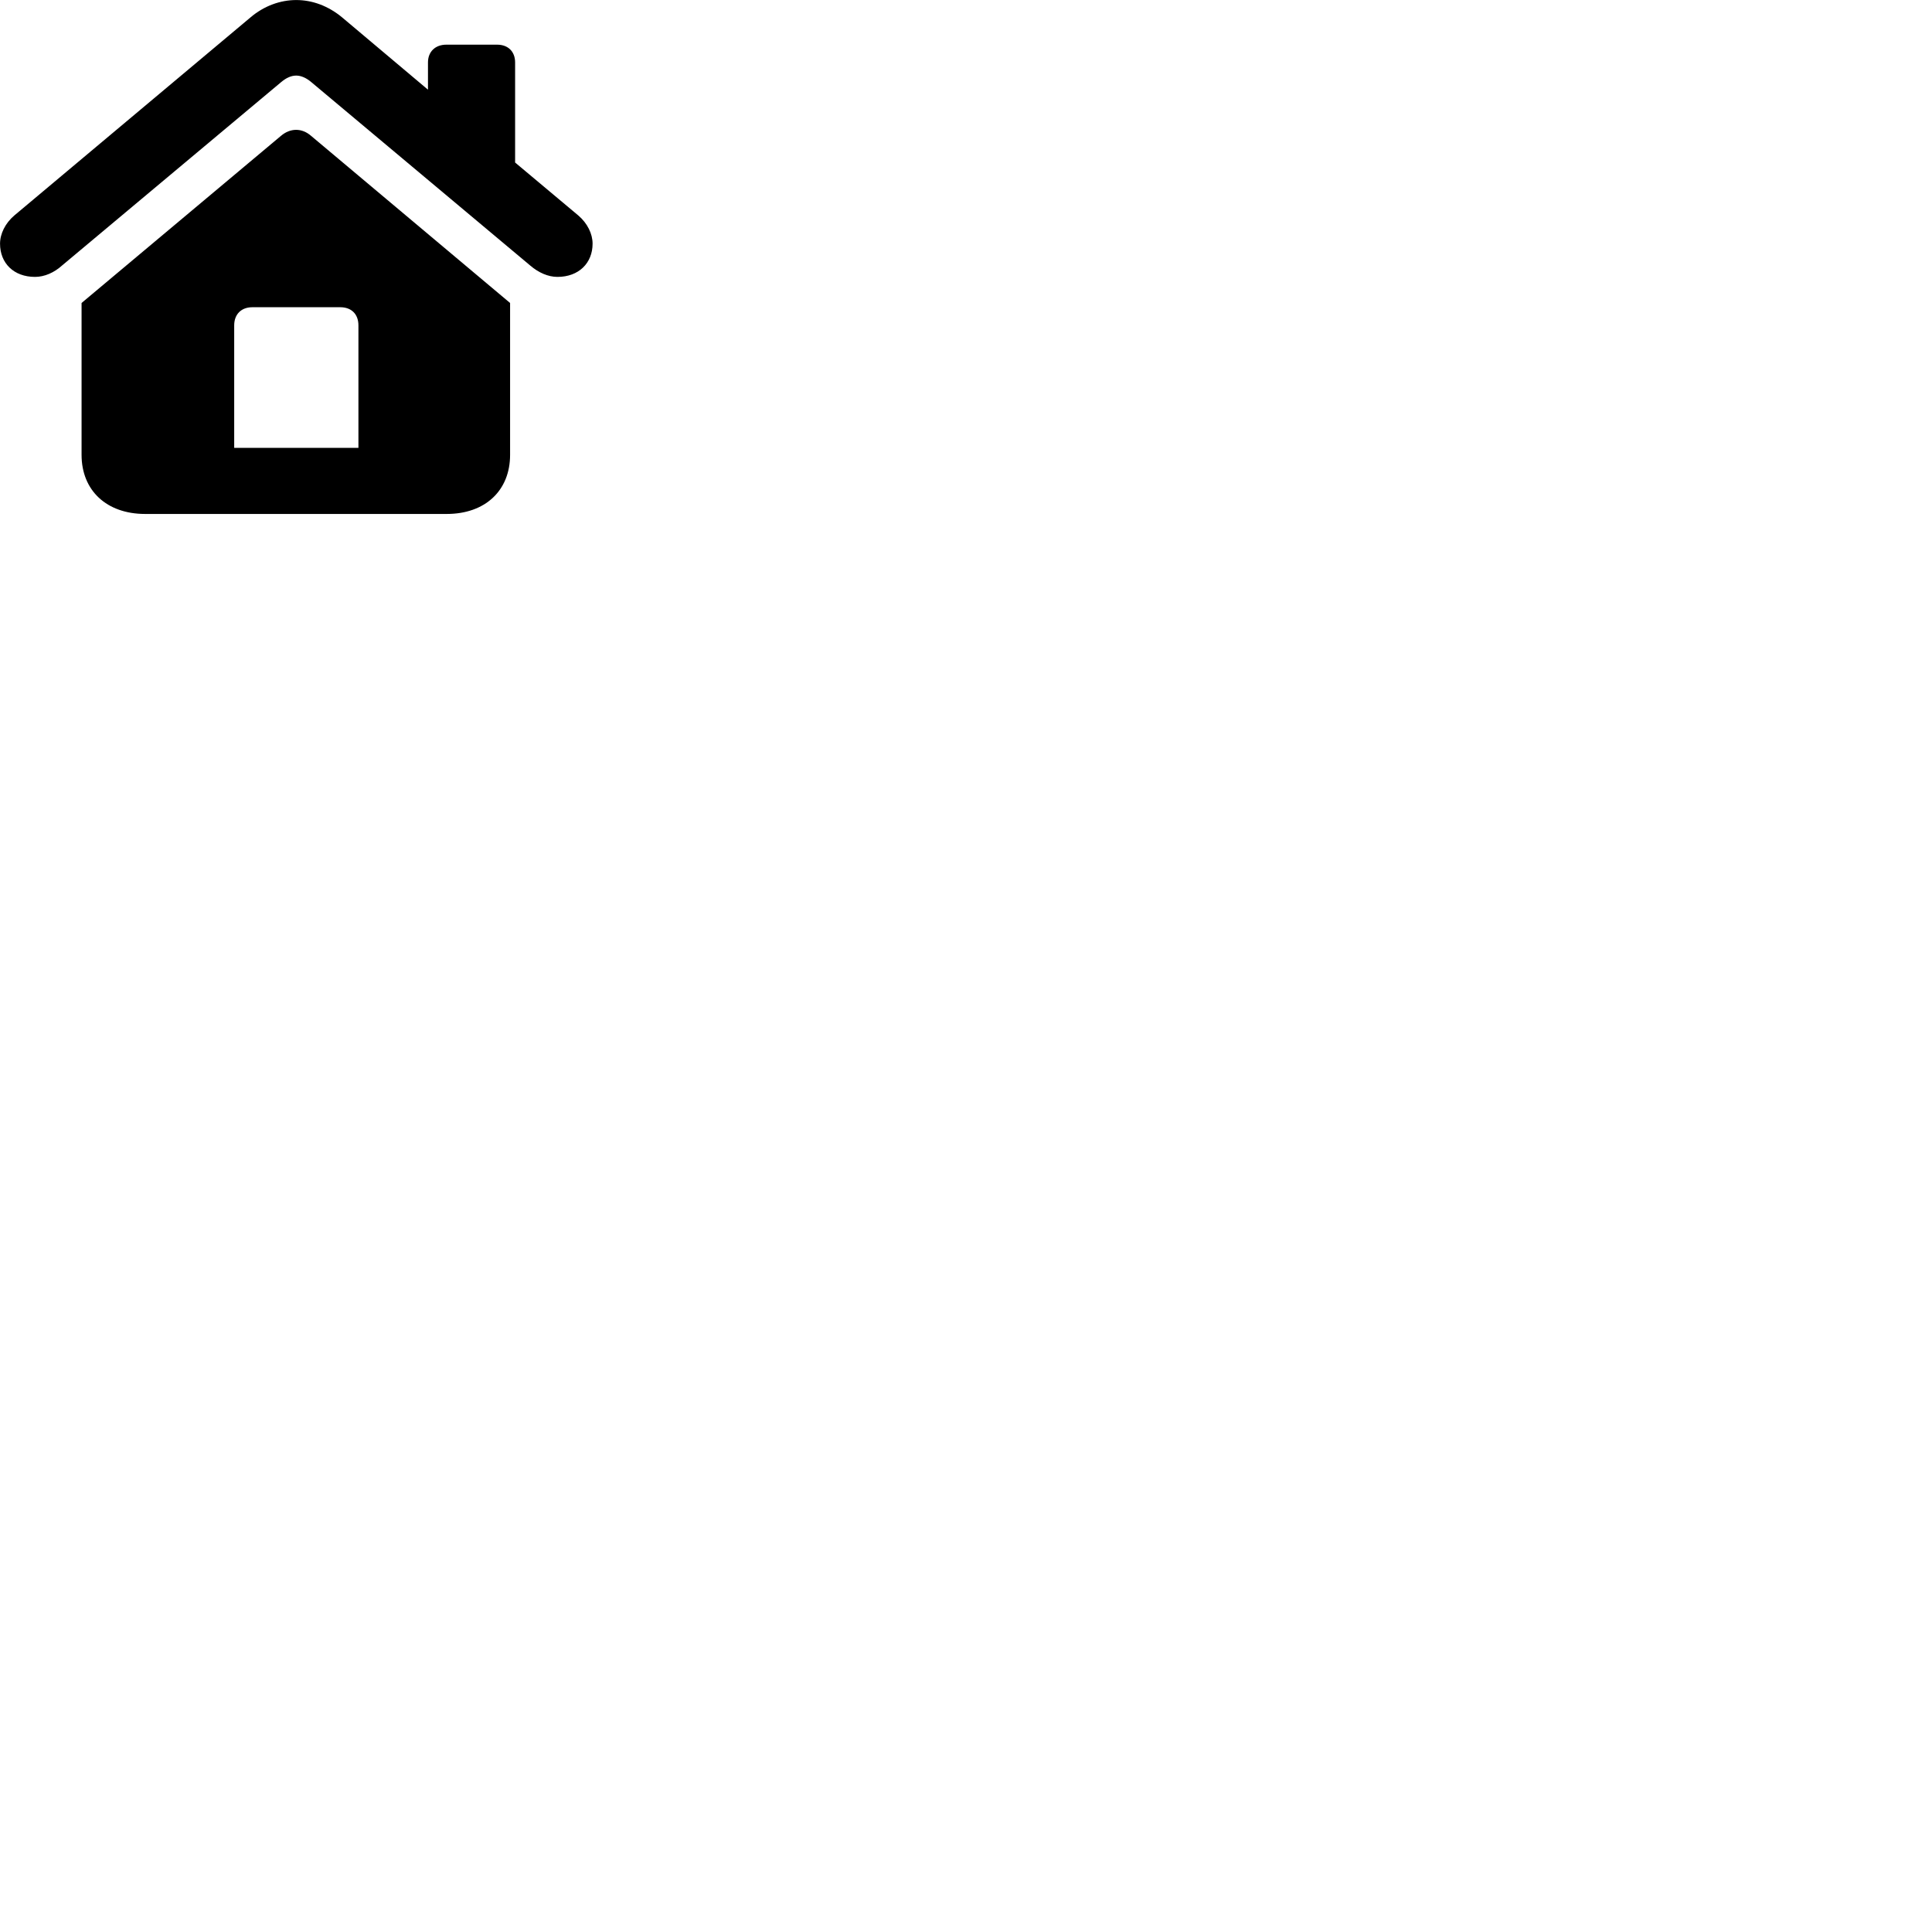 
        <svg xmlns="http://www.w3.org/2000/svg" viewBox="0 0 100 100">
            <path d="M1.812 14.332C2.302 14.332 2.802 14.112 3.212 13.742L14.562 4.242C14.812 4.032 15.072 3.912 15.332 3.912C15.582 3.912 15.852 4.032 16.102 4.242L27.442 13.742C27.872 14.112 28.372 14.332 28.852 14.332C29.952 14.332 30.672 13.622 30.672 12.612C30.672 12.102 30.402 11.552 29.932 11.152L26.662 8.412V3.232C26.662 2.672 26.302 2.312 25.732 2.312H23.102C22.532 2.312 22.152 2.672 22.152 3.232V4.642L17.722 0.912C16.992 0.302 16.162 0.002 15.332 0.002C14.512 0.002 13.662 0.302 12.952 0.912L0.742 11.152C0.272 11.552 0.002 12.102 0.002 12.612C0.002 13.622 0.712 14.332 1.812 14.332ZM4.222 23.542C4.222 25.392 5.522 26.602 7.512 26.602H23.122C25.112 26.602 26.402 25.392 26.402 23.542V15.682L16.102 7.032C15.622 6.612 15.022 6.622 14.542 7.032L4.222 15.682ZM12.122 23.182V16.842C12.122 16.262 12.492 15.902 13.062 15.902H17.612C18.192 15.902 18.552 16.262 18.552 16.842V23.182Z" />
        </svg>
    
